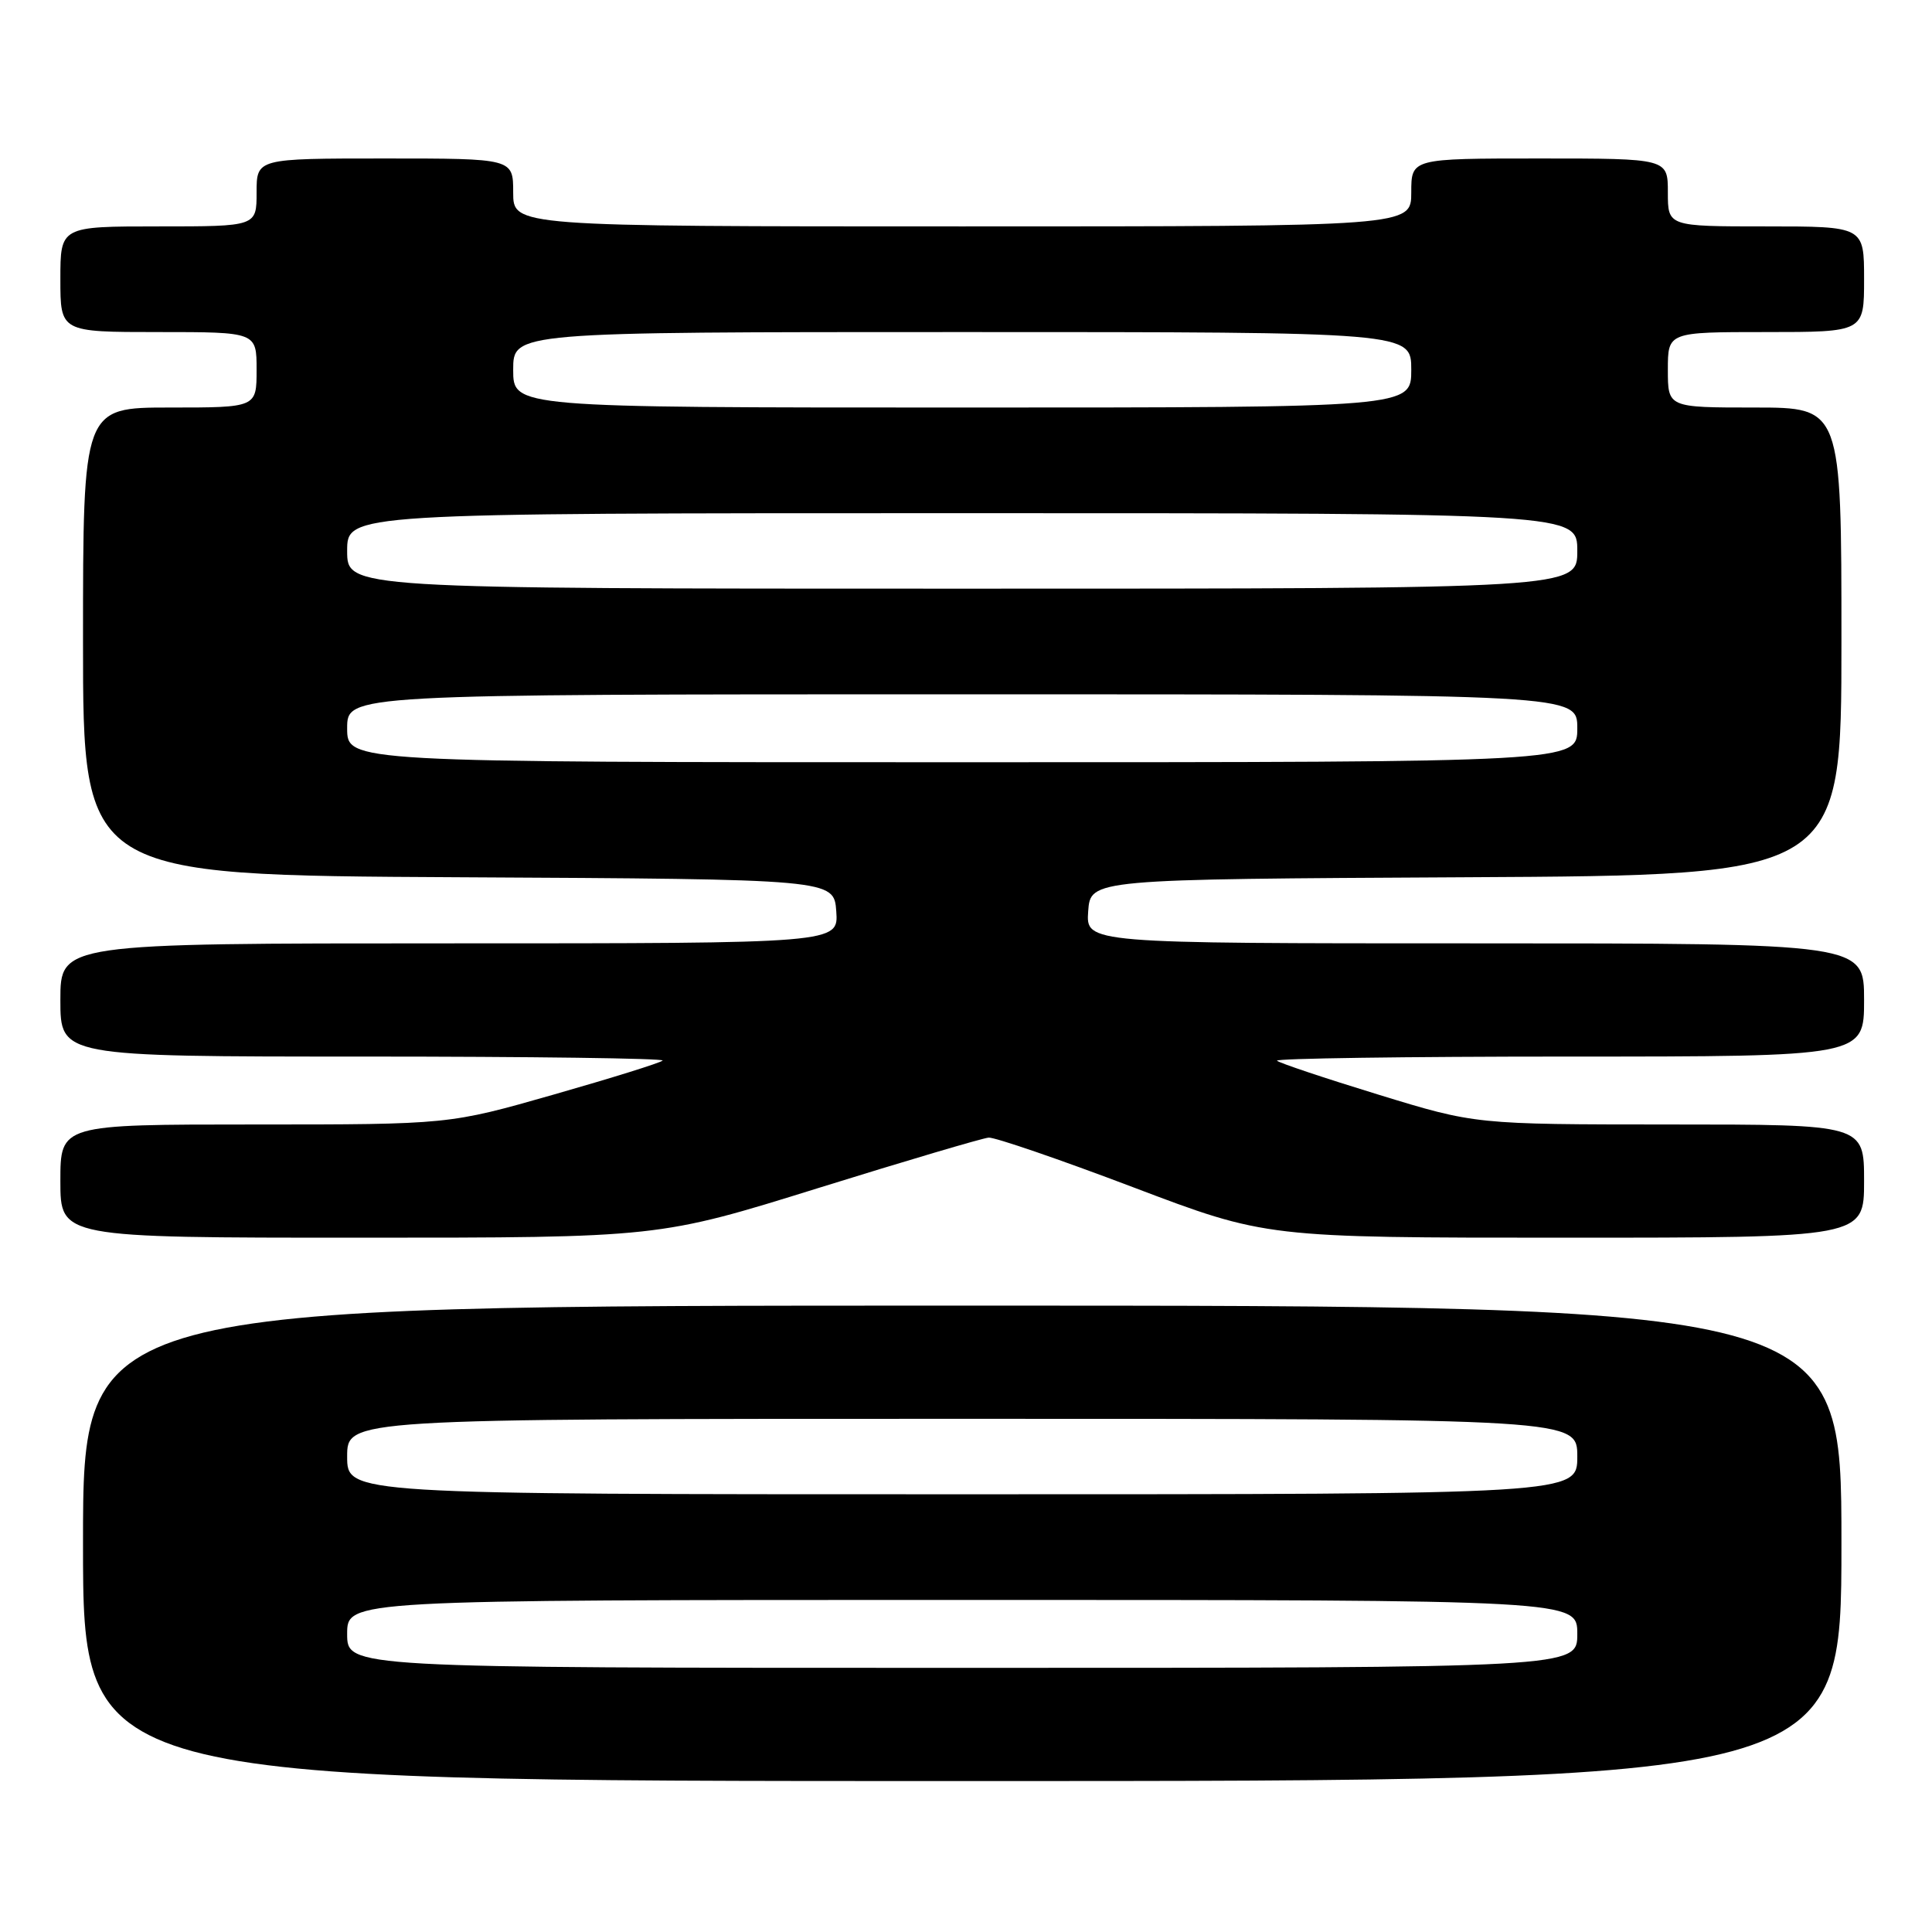 <?xml version="1.0" encoding="UTF-8" standalone="no"?>
<!DOCTYPE svg PUBLIC "-//W3C//DTD SVG 1.1//EN" "http://www.w3.org/Graphics/SVG/1.1/DTD/svg11.dtd" >
<svg xmlns="http://www.w3.org/2000/svg" xmlns:xlink="http://www.w3.org/1999/xlink" version="1.1" viewBox="0 0 256 256">
 <g >
 <path fill="currentColor"
d=" M 244.00 204.50 C 244.00 173.00 244.00 173.00 127.50 173.00 C 11.00 173.00 11.00 173.00 11.00 204.50 C 11.00 236.00 11.00 236.00 127.50 236.00 C 244.00 236.00 244.00 236.00 244.00 204.50 Z  M 108.40 157.43 C 120.00 153.82 130.18 150.81 131.00 150.74 C 131.82 150.68 140.43 153.63 150.13 157.31 C 167.76 164.00 167.76 164.00 207.38 164.00 C 247.00 164.00 247.00 164.00 247.00 156.50 C 247.00 149.00 247.00 149.00 221.25 149.00 C 195.50 148.99 195.50 148.99 182.63 145.04 C 175.55 142.87 169.52 140.85 169.21 140.55 C 168.91 140.25 186.29 140.00 207.83 140.00 C 247.00 140.00 247.00 140.00 247.00 132.50 C 247.00 125.00 247.00 125.00 195.44 125.00 C 143.89 125.00 143.89 125.00 144.19 120.75 C 144.50 116.50 144.50 116.50 194.25 116.24 C 244.00 115.98 244.00 115.98 244.00 84.99 C 244.00 54.00 244.00 54.00 232.50 54.00 C 221.00 54.00 221.00 54.00 221.00 49.00 C 221.00 44.00 221.00 44.00 234.00 44.00 C 247.00 44.00 247.00 44.00 247.00 37.00 C 247.00 30.00 247.00 30.00 234.00 30.00 C 221.00 30.00 221.00 30.00 221.00 25.50 C 221.00 21.00 221.00 21.00 204.00 21.00 C 187.00 21.00 187.00 21.00 187.00 25.50 C 187.00 30.00 187.00 30.00 127.50 30.00 C 68.00 30.00 68.00 30.00 68.00 25.50 C 68.00 21.00 68.00 21.00 51.00 21.00 C 34.00 21.00 34.00 21.00 34.00 25.50 C 34.00 30.00 34.00 30.00 21.00 30.00 C 8.00 30.00 8.00 30.00 8.00 37.00 C 8.00 44.00 8.00 44.00 21.00 44.00 C 34.00 44.00 34.00 44.00 34.00 49.00 C 34.00 54.00 34.00 54.00 22.50 54.00 C 11.00 54.00 11.00 54.00 11.00 84.99 C 11.00 115.98 11.00 115.98 60.75 116.24 C 110.50 116.50 110.50 116.50 110.81 120.75 C 111.11 125.00 111.11 125.00 59.56 125.00 C 8.00 125.00 8.00 125.00 8.00 132.50 C 8.00 140.00 8.00 140.00 48.17 140.00 C 70.26 140.00 88.09 140.24 87.80 140.53 C 87.51 140.83 81.02 142.85 73.39 145.03 C 59.50 149.00 59.50 149.00 33.75 149.00 C 8.00 149.00 8.00 149.00 8.00 156.50 C 8.00 164.00 8.00 164.00 47.65 164.00 C 87.30 164.00 87.30 164.00 108.40 157.43 Z  M 46.00 216.50 C 46.00 212.00 46.00 212.00 127.50 212.00 C 209.00 212.00 209.00 212.00 209.00 216.50 C 209.00 221.00 209.00 221.00 127.50 221.00 C 46.00 221.00 46.00 221.00 46.00 216.50 Z  M 46.00 193.00 C 46.00 188.00 46.00 188.00 127.50 188.00 C 209.00 188.00 209.00 188.00 209.00 193.00 C 209.00 198.00 209.00 198.00 127.50 198.00 C 46.00 198.00 46.00 198.00 46.00 193.00 Z  M 46.00 96.50 C 46.00 92.00 46.00 92.00 127.50 92.00 C 209.00 92.00 209.00 92.00 209.00 96.50 C 209.00 101.00 209.00 101.00 127.50 101.00 C 46.00 101.00 46.00 101.00 46.00 96.50 Z  M 46.00 73.00 C 46.00 68.00 46.00 68.00 127.50 68.00 C 209.00 68.00 209.00 68.00 209.00 73.00 C 209.00 78.00 209.00 78.00 127.50 78.00 C 46.00 78.00 46.00 78.00 46.00 73.00 Z  M 68.00 49.00 C 68.00 44.00 68.00 44.00 127.50 44.00 C 187.00 44.00 187.00 44.00 187.00 49.00 C 187.00 54.00 187.00 54.00 127.50 54.00 C 68.00 54.00 68.00 54.00 68.00 49.00 Z "/>
</g>
</svg>